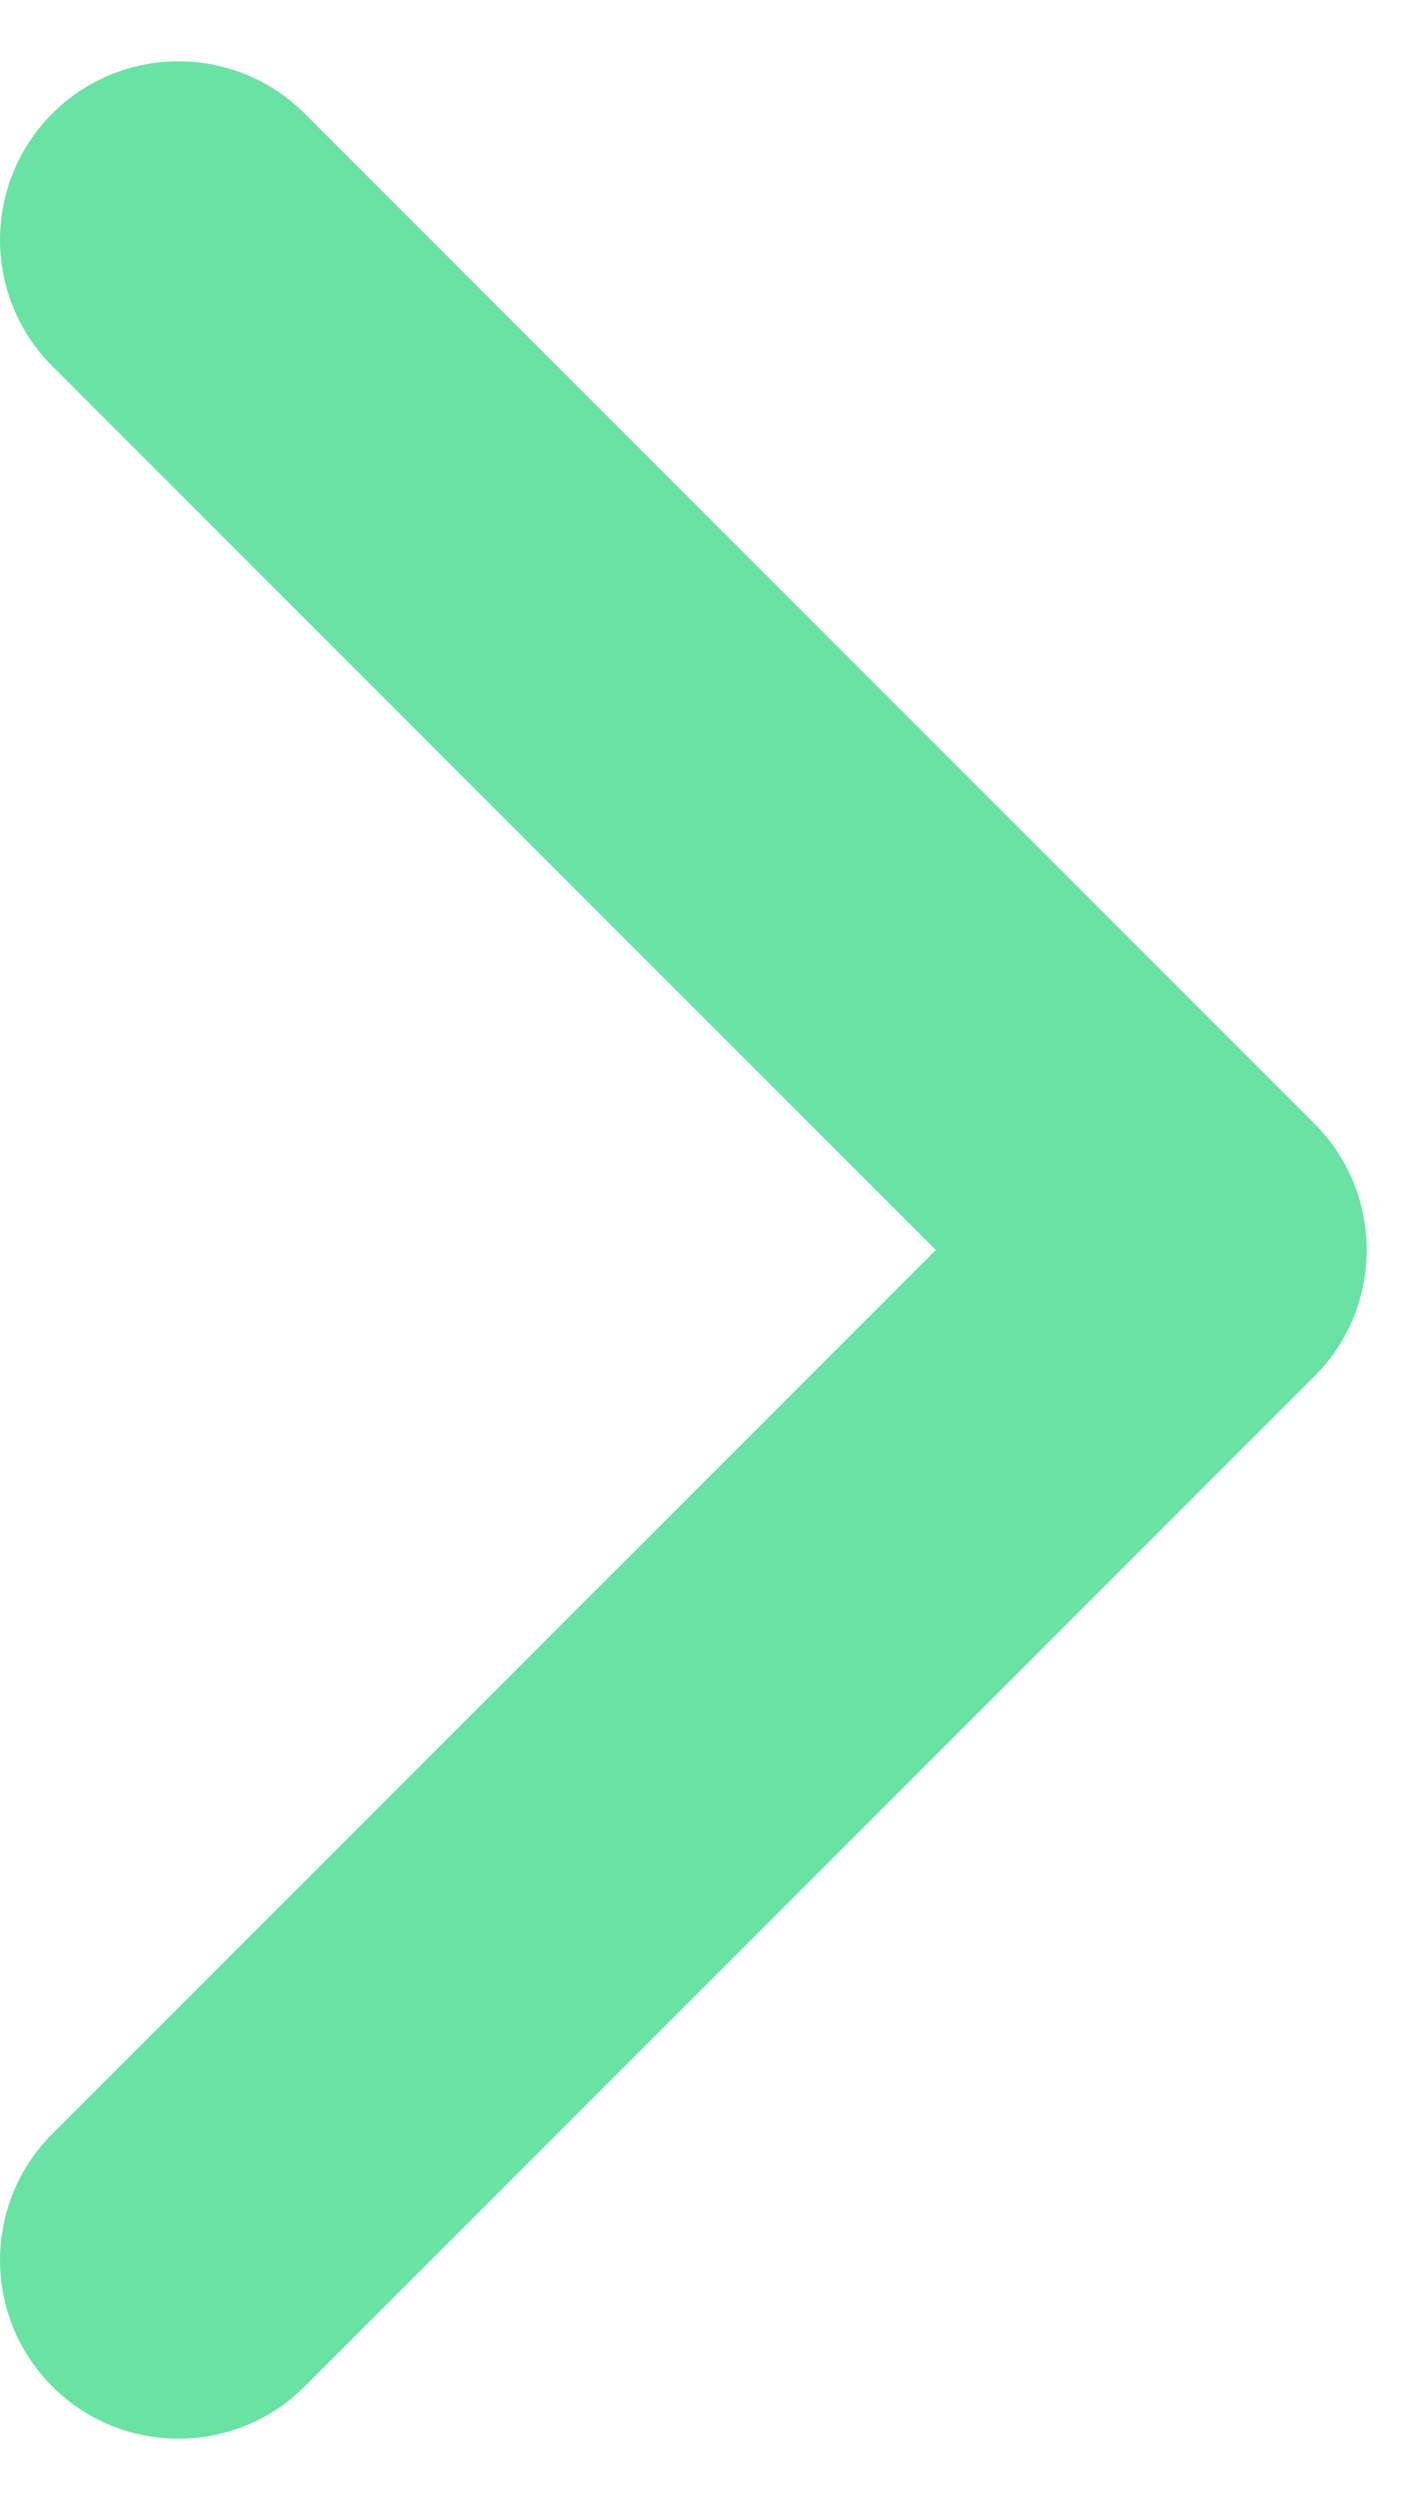 
<svg width="8px" height="14px" viewBox="0 0 8 14" version="1.1" xmlns="http://www.w3.org/2000/svg" xmlns:xlink="http://www.w3.org/1999/xlink">
    <!-- Generator: Sketch 49 (51002) - http://www.bohemiancoding.com/sketch -->
    <desc>Created with Sketch.</desc>
    <defs></defs>
    <g id="Page-1" stroke="none" stroke-width="1" fill="none" fill-rule="evenodd">
        <g id="Jobs-View-V1---Active-States" transform="translate(-936, -525)" fill="#69e3a4">
            <g id="Job-List" transform="translate(36, 381)">
                <g id="Job-List-Items" transform="translate(0, 34)">
                    <g id="List-Item-Copy" transform="translate(0, 80)">
                        <path d="M898,34 L898,41 C898,41.552 897.552,42 897,42 C896.448,42 896,41.552 896,41 L896,33 C896,32.448 896.448,32 897,32 L905,32 C905.552,32 906,32.448 906,33 C906,33.552 905.552,34 905,34 L898,34 Z" id="Combined-Shape" transform="translate(901, 37) rotate(-225) translate(-901, -37) "></path>
                    </g>
                </g>
            </g>
        </g>
    </g>
</svg>
